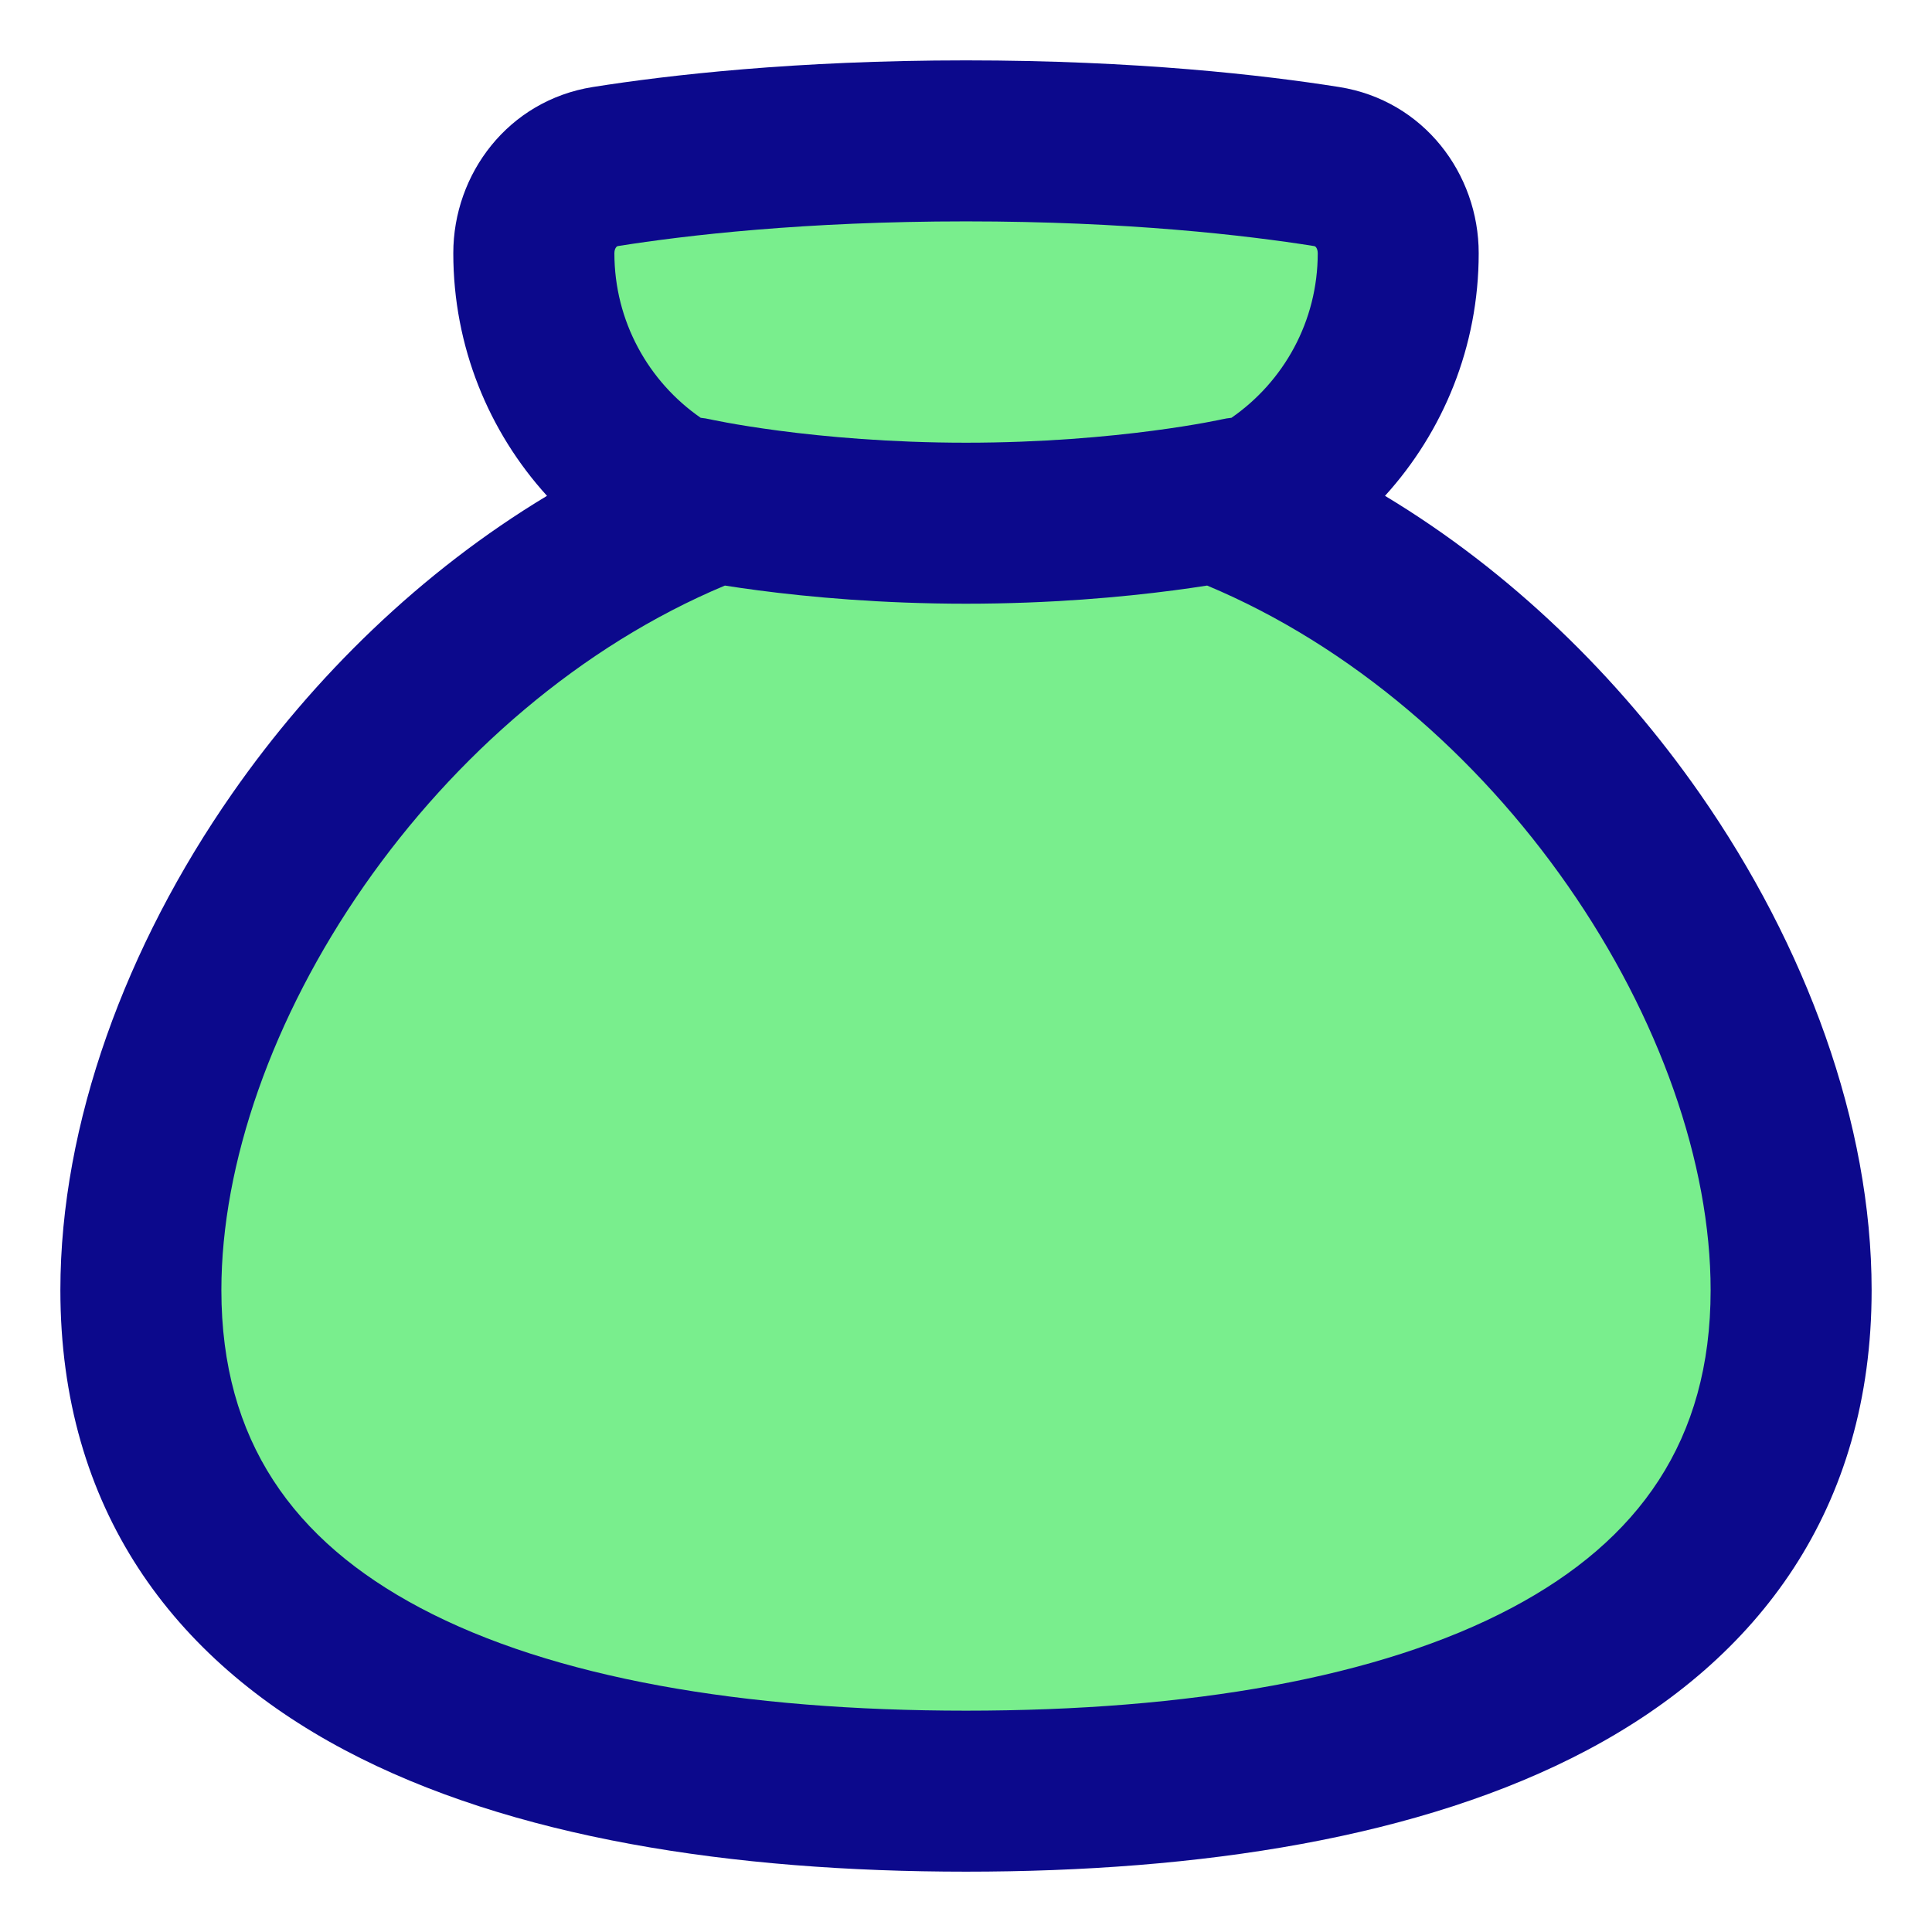 <svg xmlns="http://www.w3.org/2000/svg" fill="none" viewBox="0 0 48 48" id="Bag--Streamline-Plump">
  <desc>
    Bag Streamline Icon: https://streamlinehq.com
  </desc>
  <g id="bag--bag-payment-cash-money-finance">
    <path id="Union" fill="#79ee8d" d="M15.042 4.138c-1.053 0.167 -1.78 1.087 -1.78 2.153 0 2.829 1.685 5.265 4.107 6.358C9.302 15.955 3.5 24.767 3.5 32.054c0 9.165 9.178 12.447 20.5 12.447 11.322 0 20.5 -3.281 20.5 -12.447 0 -7.287 -5.801 -16.099 -13.869 -19.406 2.422 -1.093 4.107 -3.528 4.107 -6.358 0 -1.066 -0.727 -1.986 -1.78 -2.153C31.183 3.856 28.125 3.5 24 3.5c-4.125 0 -7.182 0.356 -8.958 0.638Z" stroke-width="1"></path>
    <path id="Union_2" fill="#0c098c" fill-rule="evenodd" d="M24 1.5c-4.239 0 -7.402 0.366 -9.272 0.662 -2.101 0.334 -3.466 2.158 -3.466 4.128 0 2.322 0.882 4.437 2.328 6.029 -3.13 1.884 -5.801 4.497 -7.821 7.396C3.133 23.495 1.5 27.911 1.5 32.054c0 5.427 2.801 9.166 7.068 11.428 4.13 2.188 9.636 3.019 15.432 3.019 5.796 0 11.303 -0.831 15.432 -3.019 4.267 -2.261 7.068 -6 7.068 -11.428 0 -4.143 -1.633 -8.559 -4.269 -12.339 -2.021 -2.898 -4.691 -5.512 -7.821 -7.396 1.445 -1.592 2.328 -3.706 2.328 -6.029 0 -1.97 -1.365 -3.795 -3.466 -4.128C31.403 1.866 28.24 1.5 24 1.5Zm-8.645 4.613C17.038 5.846 19.99 5.5 24 5.5s6.962 0.346 8.645 0.613c0.016 0.003 0.023 0.006 0.027 0.008 0.005 0.003 0.013 0.008 0.022 0.02 0.019 0.023 0.045 0.072 0.045 0.149 0 1.693 -0.846 3.191 -2.144 4.09 -0.08 0.008 -0.161 0.021 -0.241 0.039l-0.001 0 -0.013 0.003c-0.015 0.003 -0.04 0.009 -0.075 0.016 -0.071 0.015 -0.181 0.036 -0.328 0.063 -0.295 0.054 -0.736 0.127 -1.3 0.201 -1.129 0.148 -2.739 0.297 -4.636 0.297 -1.897 0 -3.507 -0.149 -4.636 -0.297 -0.564 -0.074 -1.005 -0.147 -1.3 -0.201 -0.147 -0.027 -0.258 -0.049 -0.328 -0.063 -0.035 -0.007 -0.061 -0.013 -0.075 -0.016l-0.014 -0.003c-0 -0 -0 -0 -0.001 -0l-0.001 -0c-0.079 -0.018 -0.159 -0.031 -0.238 -0.039 -1.298 -0.899 -2.144 -2.397 -2.144 -4.09 0 -0.077 0.026 -0.126 0.045 -0.149 0.009 -0.011 0.017 -0.017 0.022 -0.02 0.004 -0.002 0.011 -0.006 0.027 -0.008Zm2.653 8.436c-3.575 1.497 -6.709 4.227 -8.959 7.454C6.767 25.277 5.5 28.91 5.5 32.054c0 3.738 1.788 6.222 4.941 7.893 3.29 1.744 8.034 2.554 13.559 2.554 5.526 0 10.27 -0.81 13.559 -2.554 3.153 -1.671 4.941 -4.155 4.941 -7.893 0 -3.144 -1.267 -6.777 -3.55 -10.052 -2.249 -3.227 -5.384 -5.957 -8.959 -7.454 -0.246 0.039 -0.526 0.079 -0.836 0.12 -1.267 0.166 -3.054 0.331 -5.156 0.331 -2.103 0 -3.889 -0.165 -5.156 -0.331 -0.31 -0.041 -0.589 -0.081 -0.835 -0.12Z" clip-rule="evenodd" stroke-width="1"></path>
  </g>
</svg>